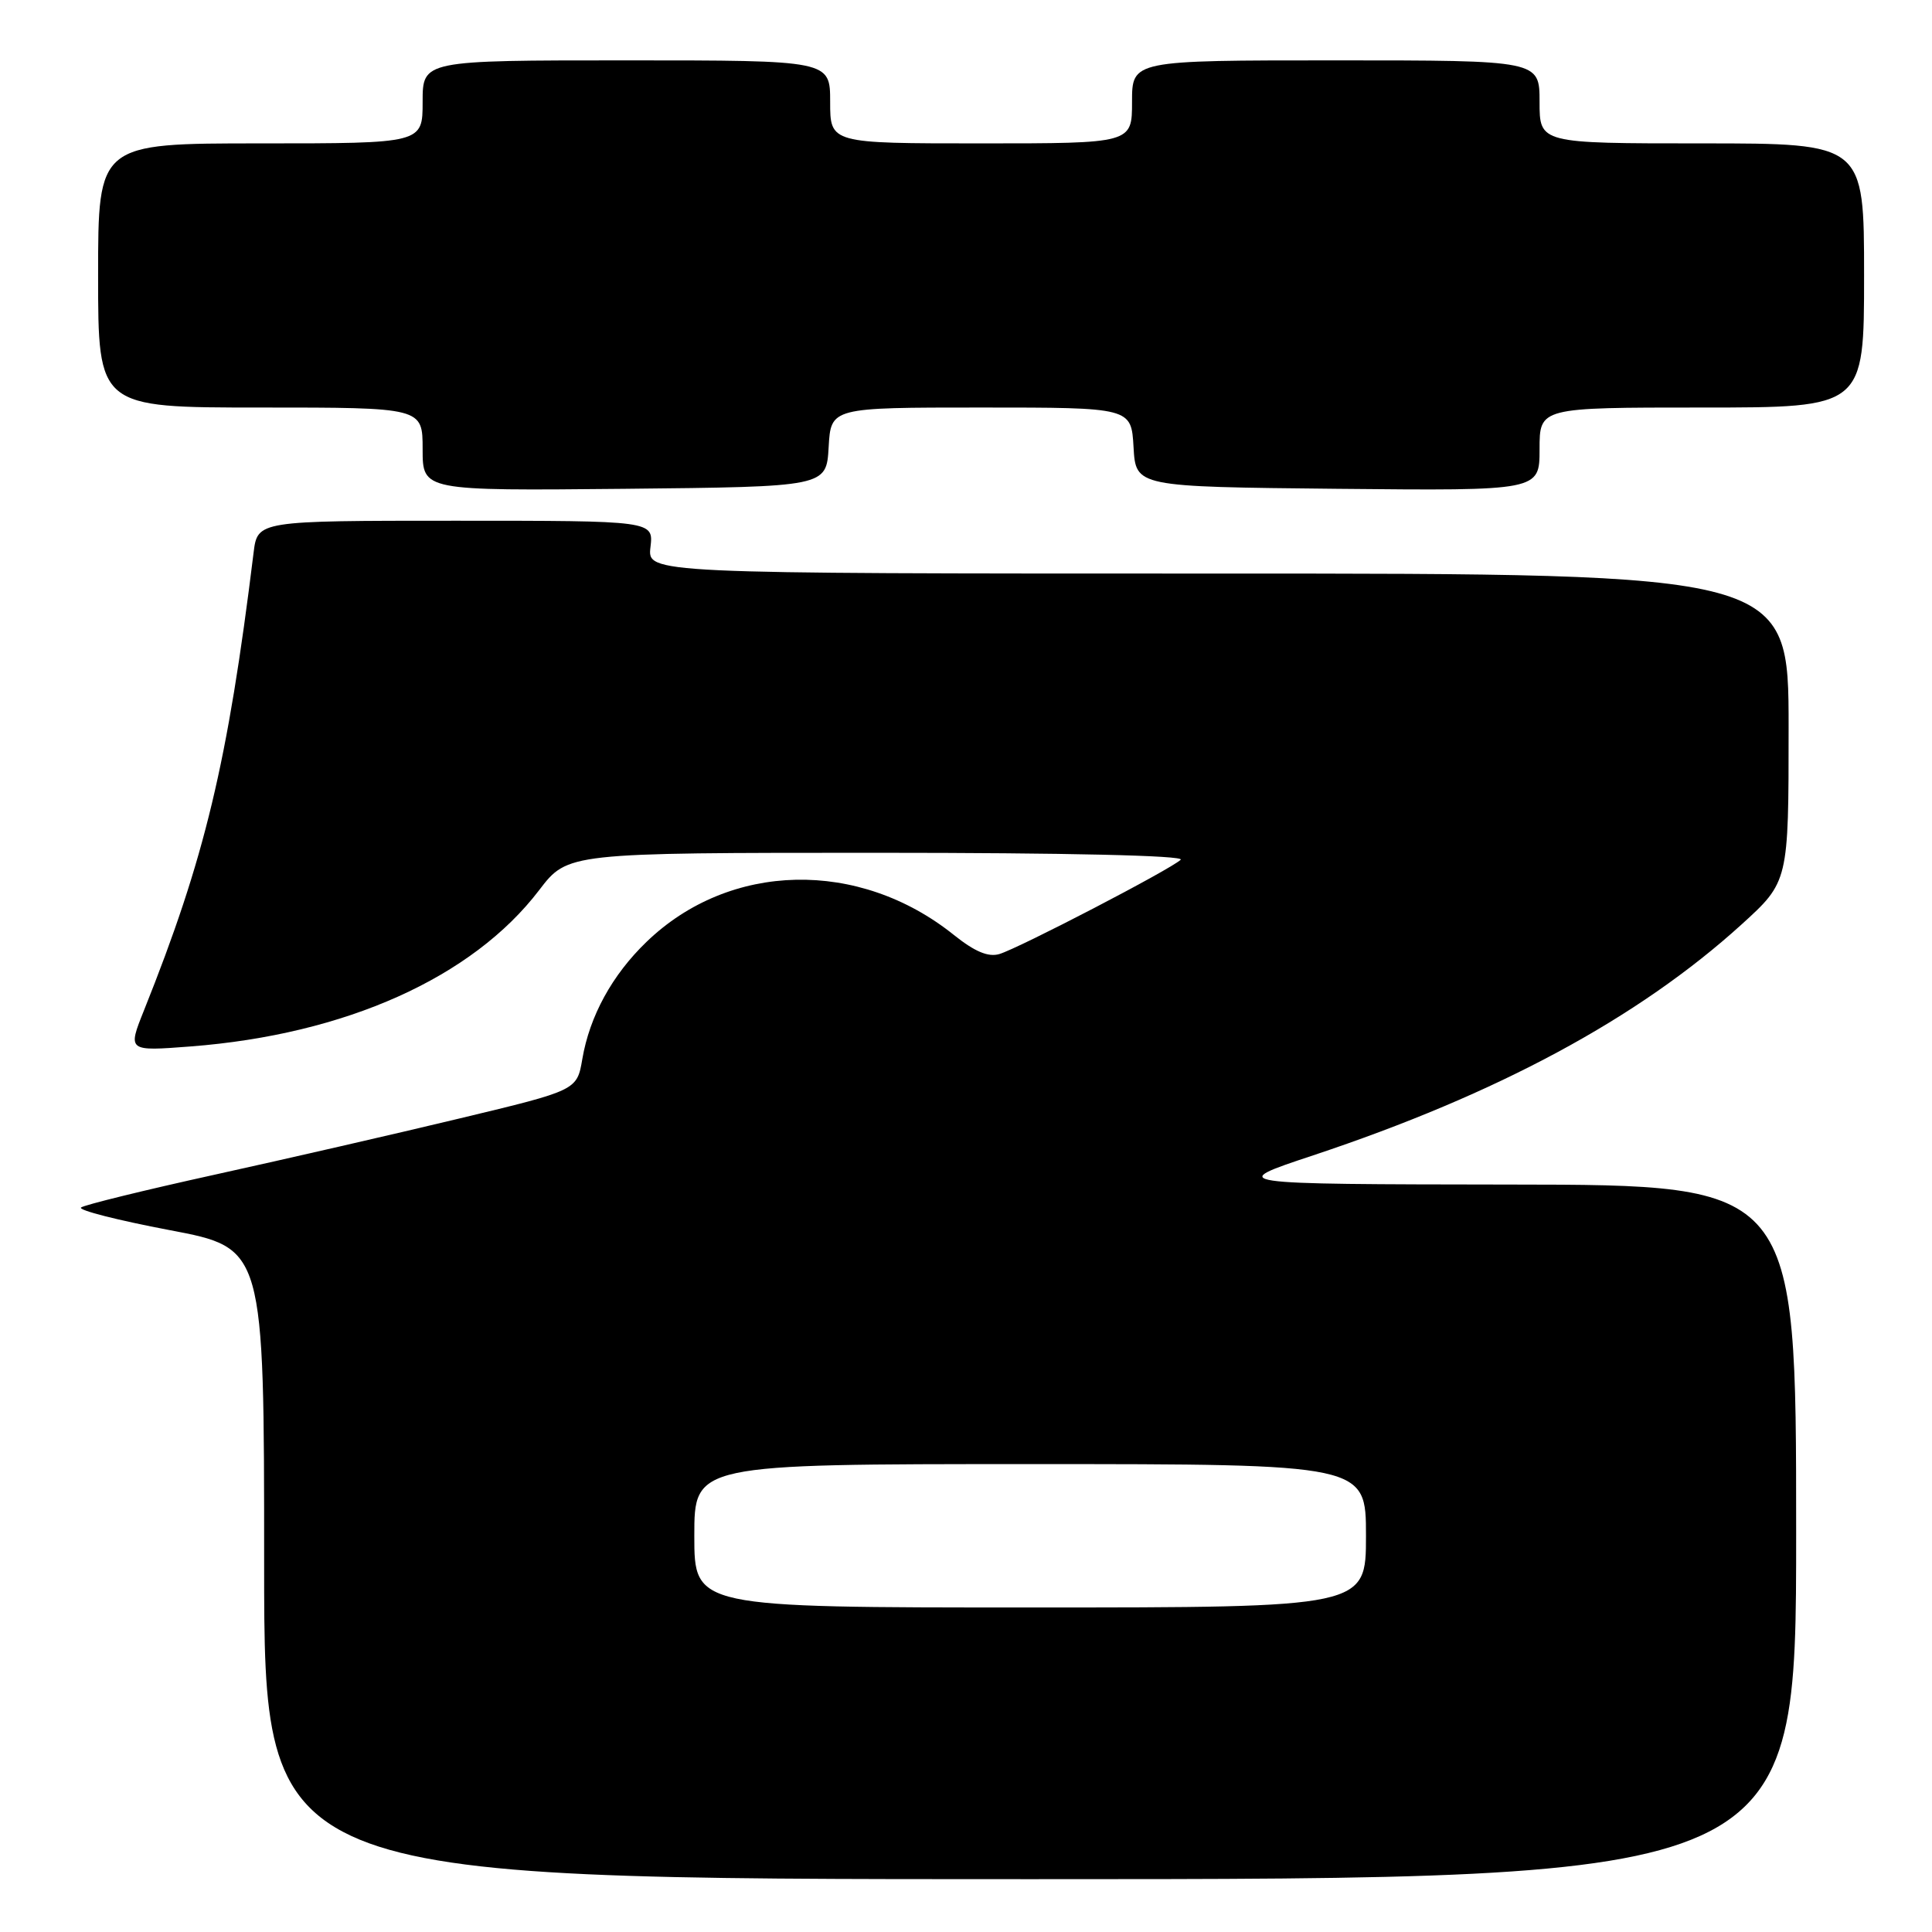 <?xml version="1.0" encoding="UTF-8" standalone="no"?>
<!DOCTYPE svg PUBLIC "-//W3C//DTD SVG 1.1//EN" "http://www.w3.org/Graphics/SVG/1.1/DTD/svg11.dtd" >
<svg xmlns="http://www.w3.org/2000/svg" xmlns:xlink="http://www.w3.org/1999/xlink" version="1.1" viewBox="0 0 256 256">
 <g >
 <path fill="currentColor"
d=" M 238.00 203.00 C 238.00 157.00 238.00 157.00 200.25 156.96 C 162.50 156.91 162.50 156.91 174.00 153.09 C 198.44 144.96 217.07 134.92 230.75 122.51 C 237.00 116.83 237.00 116.83 237.00 96.42 C 237.00 76.00 237.00 76.00 161.39 76.00 C 85.78 76.00 85.78 76.00 86.19 72.50 C 86.60 69.00 86.60 69.00 60.36 69.00 C 34.12 69.00 34.12 69.00 33.60 73.25 C 30.16 101.16 27.16 113.69 19.07 133.90 C 16.91 139.30 16.91 139.30 25.26 138.66 C 45.78 137.08 62.60 129.54 71.44 117.95 C 75.22 113.00 75.22 113.00 116.31 113.00 C 141.27 113.00 157.03 113.36 156.45 113.92 C 155.15 115.18 135.00 125.65 132.41 126.42 C 130.94 126.85 129.15 126.09 126.41 123.90 C 113.82 113.79 96.68 114.17 85.67 124.80 C 81.11 129.19 78.13 134.64 77.16 140.33 C 76.45 144.47 76.45 144.47 60.98 148.18 C 52.46 150.23 37.85 153.58 28.50 155.64 C 19.15 157.70 11.16 159.66 10.74 160.00 C 10.32 160.35 15.60 161.69 22.49 163.00 C 35.00 165.37 35.00 165.37 35.00 207.18 C 35.00 249.00 35.00 249.00 136.50 249.00 C 238.00 249.00 238.00 249.00 238.00 203.00 Z  M 109.80 59.25 C 110.10 54.00 110.10 54.00 130.00 54.00 C 149.90 54.00 149.90 54.00 150.20 59.25 C 150.50 64.50 150.50 64.50 177.25 64.77 C 204.00 65.03 204.00 65.03 204.00 59.52 C 204.00 54.00 204.00 54.00 225.50 54.00 C 247.00 54.00 247.00 54.00 247.00 36.50 C 247.00 19.00 247.00 19.00 225.50 19.00 C 204.00 19.00 204.00 19.00 204.00 13.50 C 204.00 8.00 204.00 8.00 177.00 8.00 C 150.00 8.00 150.00 8.00 150.00 13.50 C 150.00 19.00 150.00 19.00 130.00 19.00 C 110.00 19.00 110.00 19.00 110.00 13.50 C 110.00 8.00 110.00 8.00 83.00 8.00 C 56.00 8.00 56.00 8.00 56.00 13.50 C 56.00 19.00 56.00 19.00 34.50 19.00 C 13.00 19.00 13.00 19.00 13.00 36.50 C 13.00 54.00 13.00 54.00 34.50 54.00 C 56.00 54.00 56.00 54.00 56.00 59.52 C 56.00 65.03 56.00 65.03 82.75 64.77 C 109.50 64.50 109.50 64.50 109.80 59.25 Z  M 92.00 203.50 C 92.00 194.00 92.00 194.00 136.50 194.00 C 181.00 194.00 181.00 194.00 181.00 203.50 C 181.00 213.00 181.00 213.00 136.50 213.00 C 92.00 213.00 92.00 213.00 92.00 203.50 Z "/>
</g>
</svg>